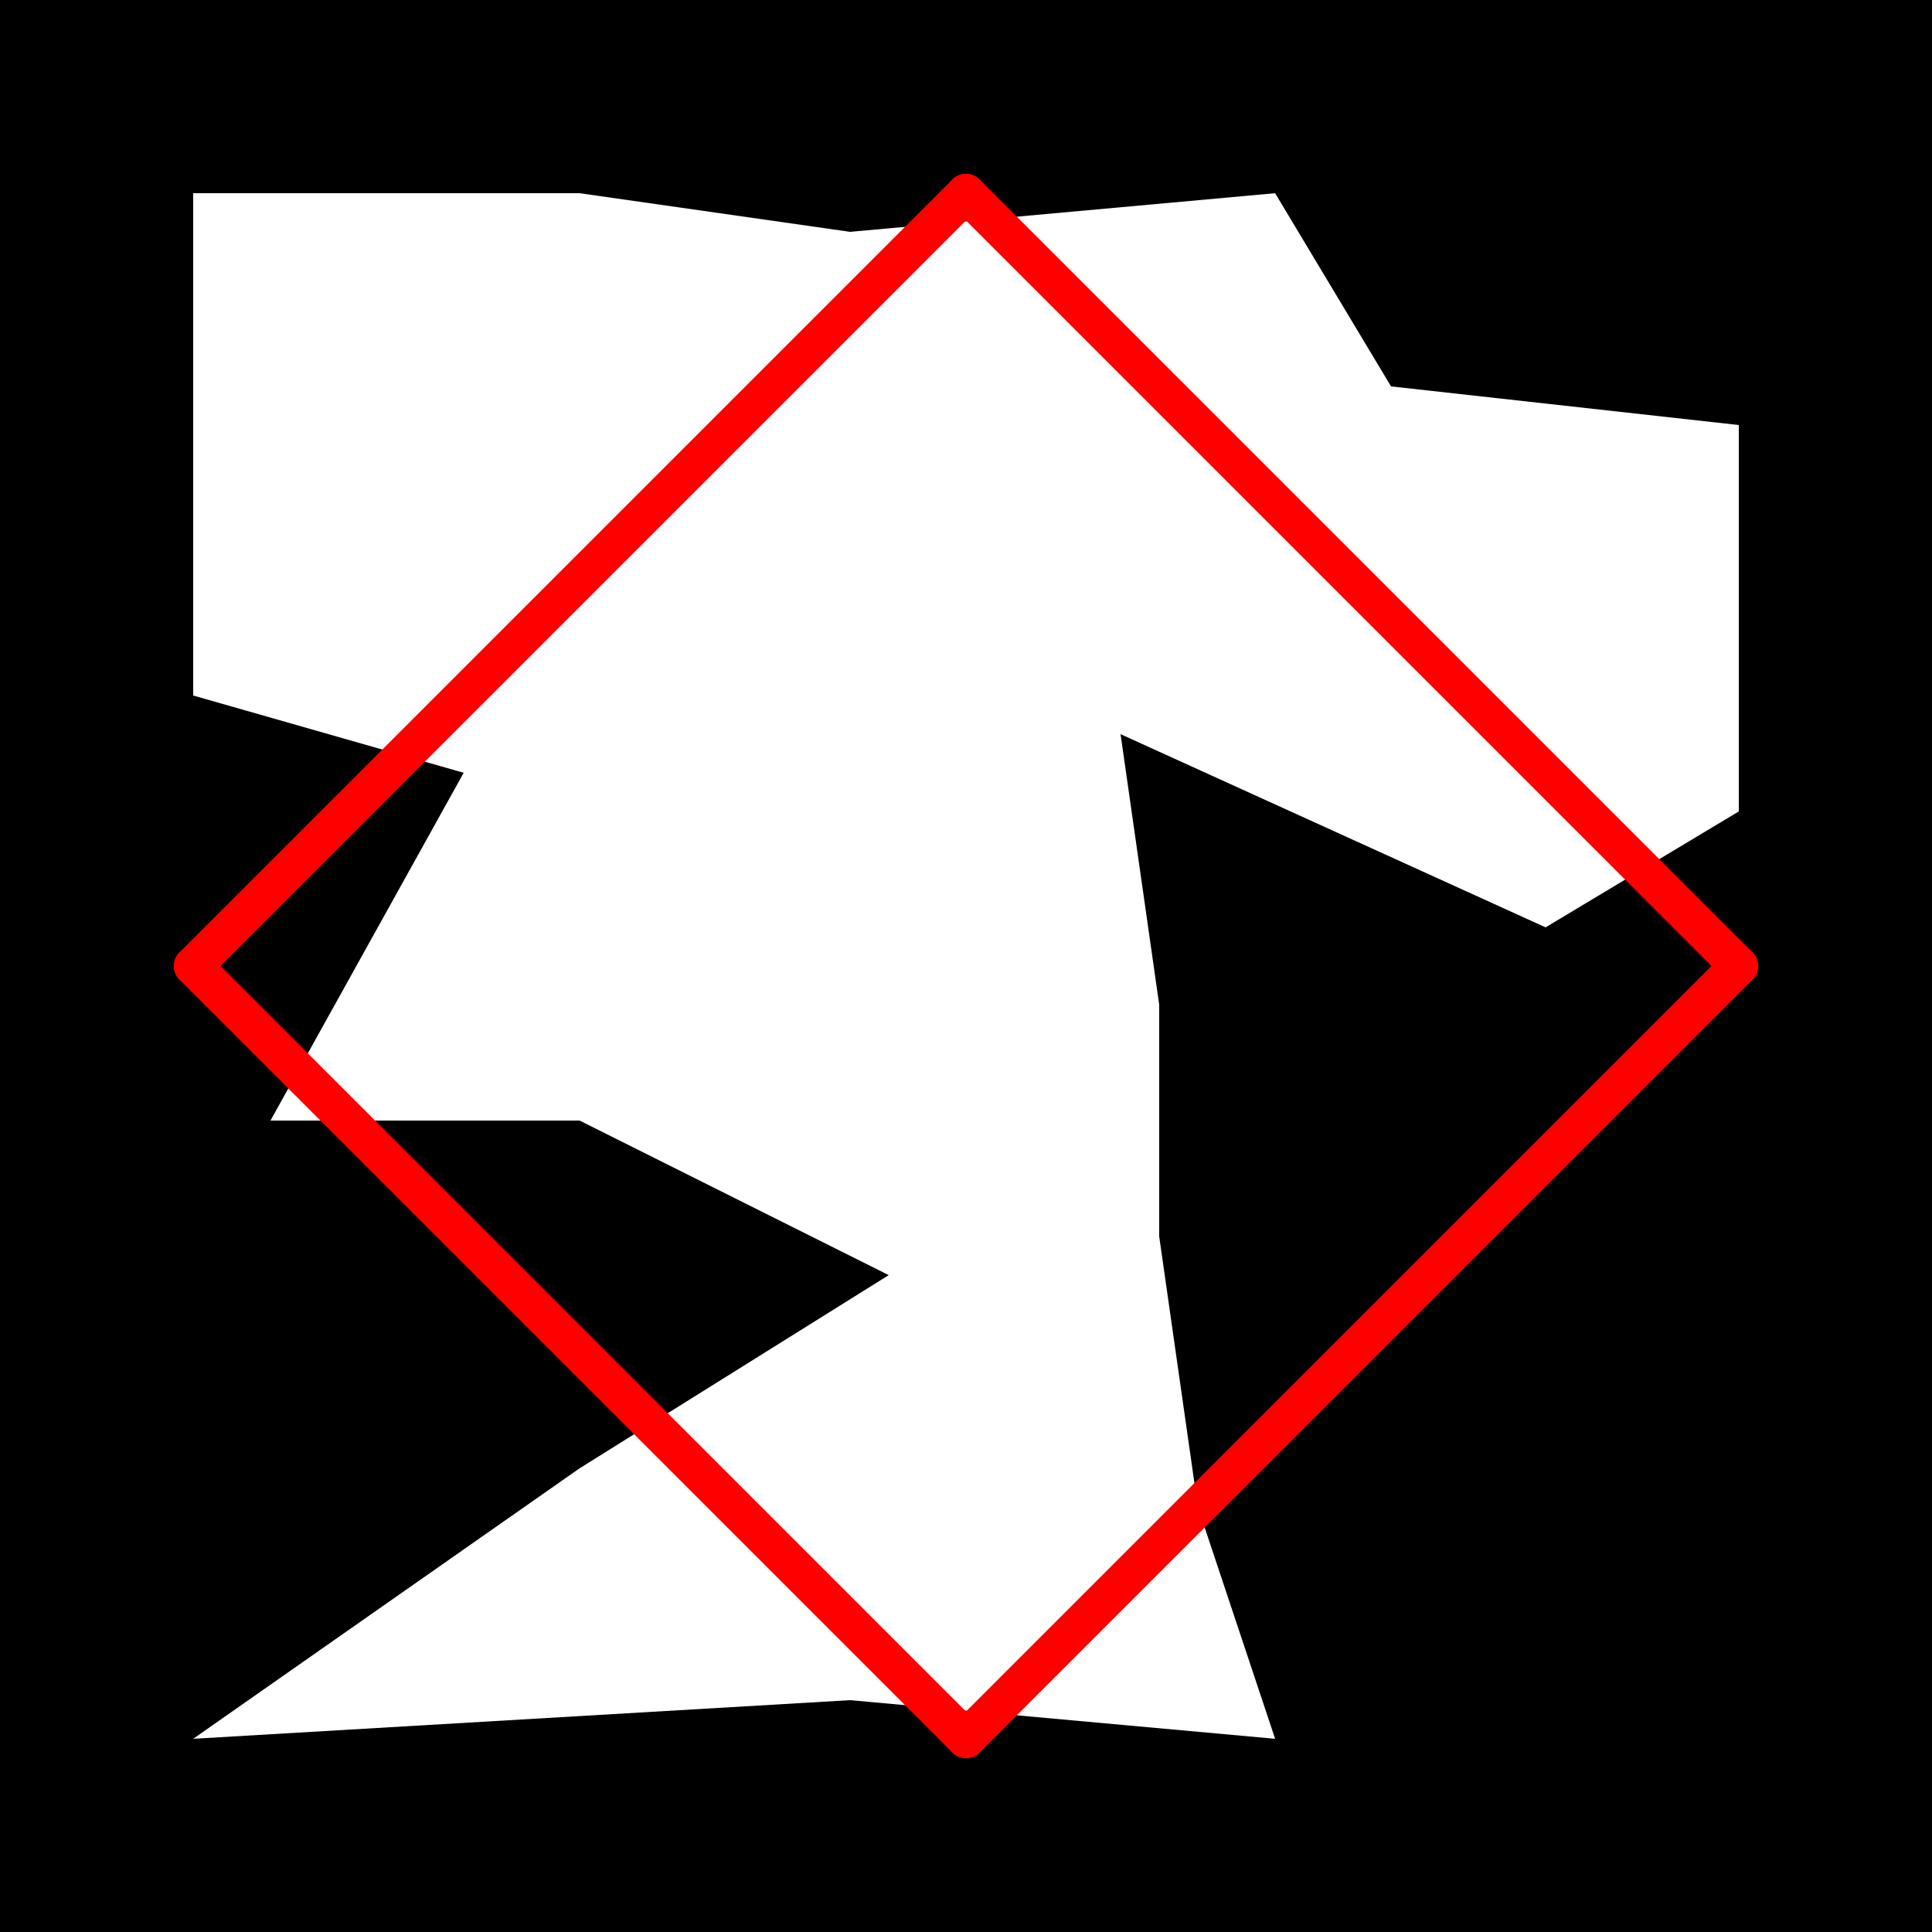 <svg xmlns="http://www.w3.org/2000/svg" xmlns:xlink="http://www.w3.org/1999/xlink" viewBox="0.0 0.0 50.0 50.0">
  <path d="M 33.0,5.0 L 36.0,10.0 L 45.0,11.0 L 45.0,21.0 L 40.0,24.0 L 29.0,19.0 L 30.0,26.0 L 30.0,32.0 L 31.0,39.0 L 33.0,45.0 L 22.0,44.0 L 5.0,45.0 L 15.0,38.0 L 23.0,33.0 L 15.0,29.0 L 7.0,29.0 L 12.0,20.0 L 5.0,18.0 L 5.0,5.0 L 15.0,5.0 L 22.0,6.0 Z M 0.0,0.0 L 50.0,0.0 L 50.0,50.0 L 0.0,50.0" id="hole" style="fill:#00000066;fill-rule:evenodd;stroke:none;"></path>
  <g id="figure" style="fill:none;stroke:#ff0000;stroke-linecap:round" transform="translate(5.0, 5.0)">
    <path d="M 0.0,20.0 L 20.0,0.0"></path>
    <path d="M 0.0,20.0 L 20.0,40.0"></path>
    <path d="M 20.0,0.0 L 40.0,20.0"></path>
    <path d="M 20.0,40.0 L 40.0,20.0"></path>
  </g>
</svg>
